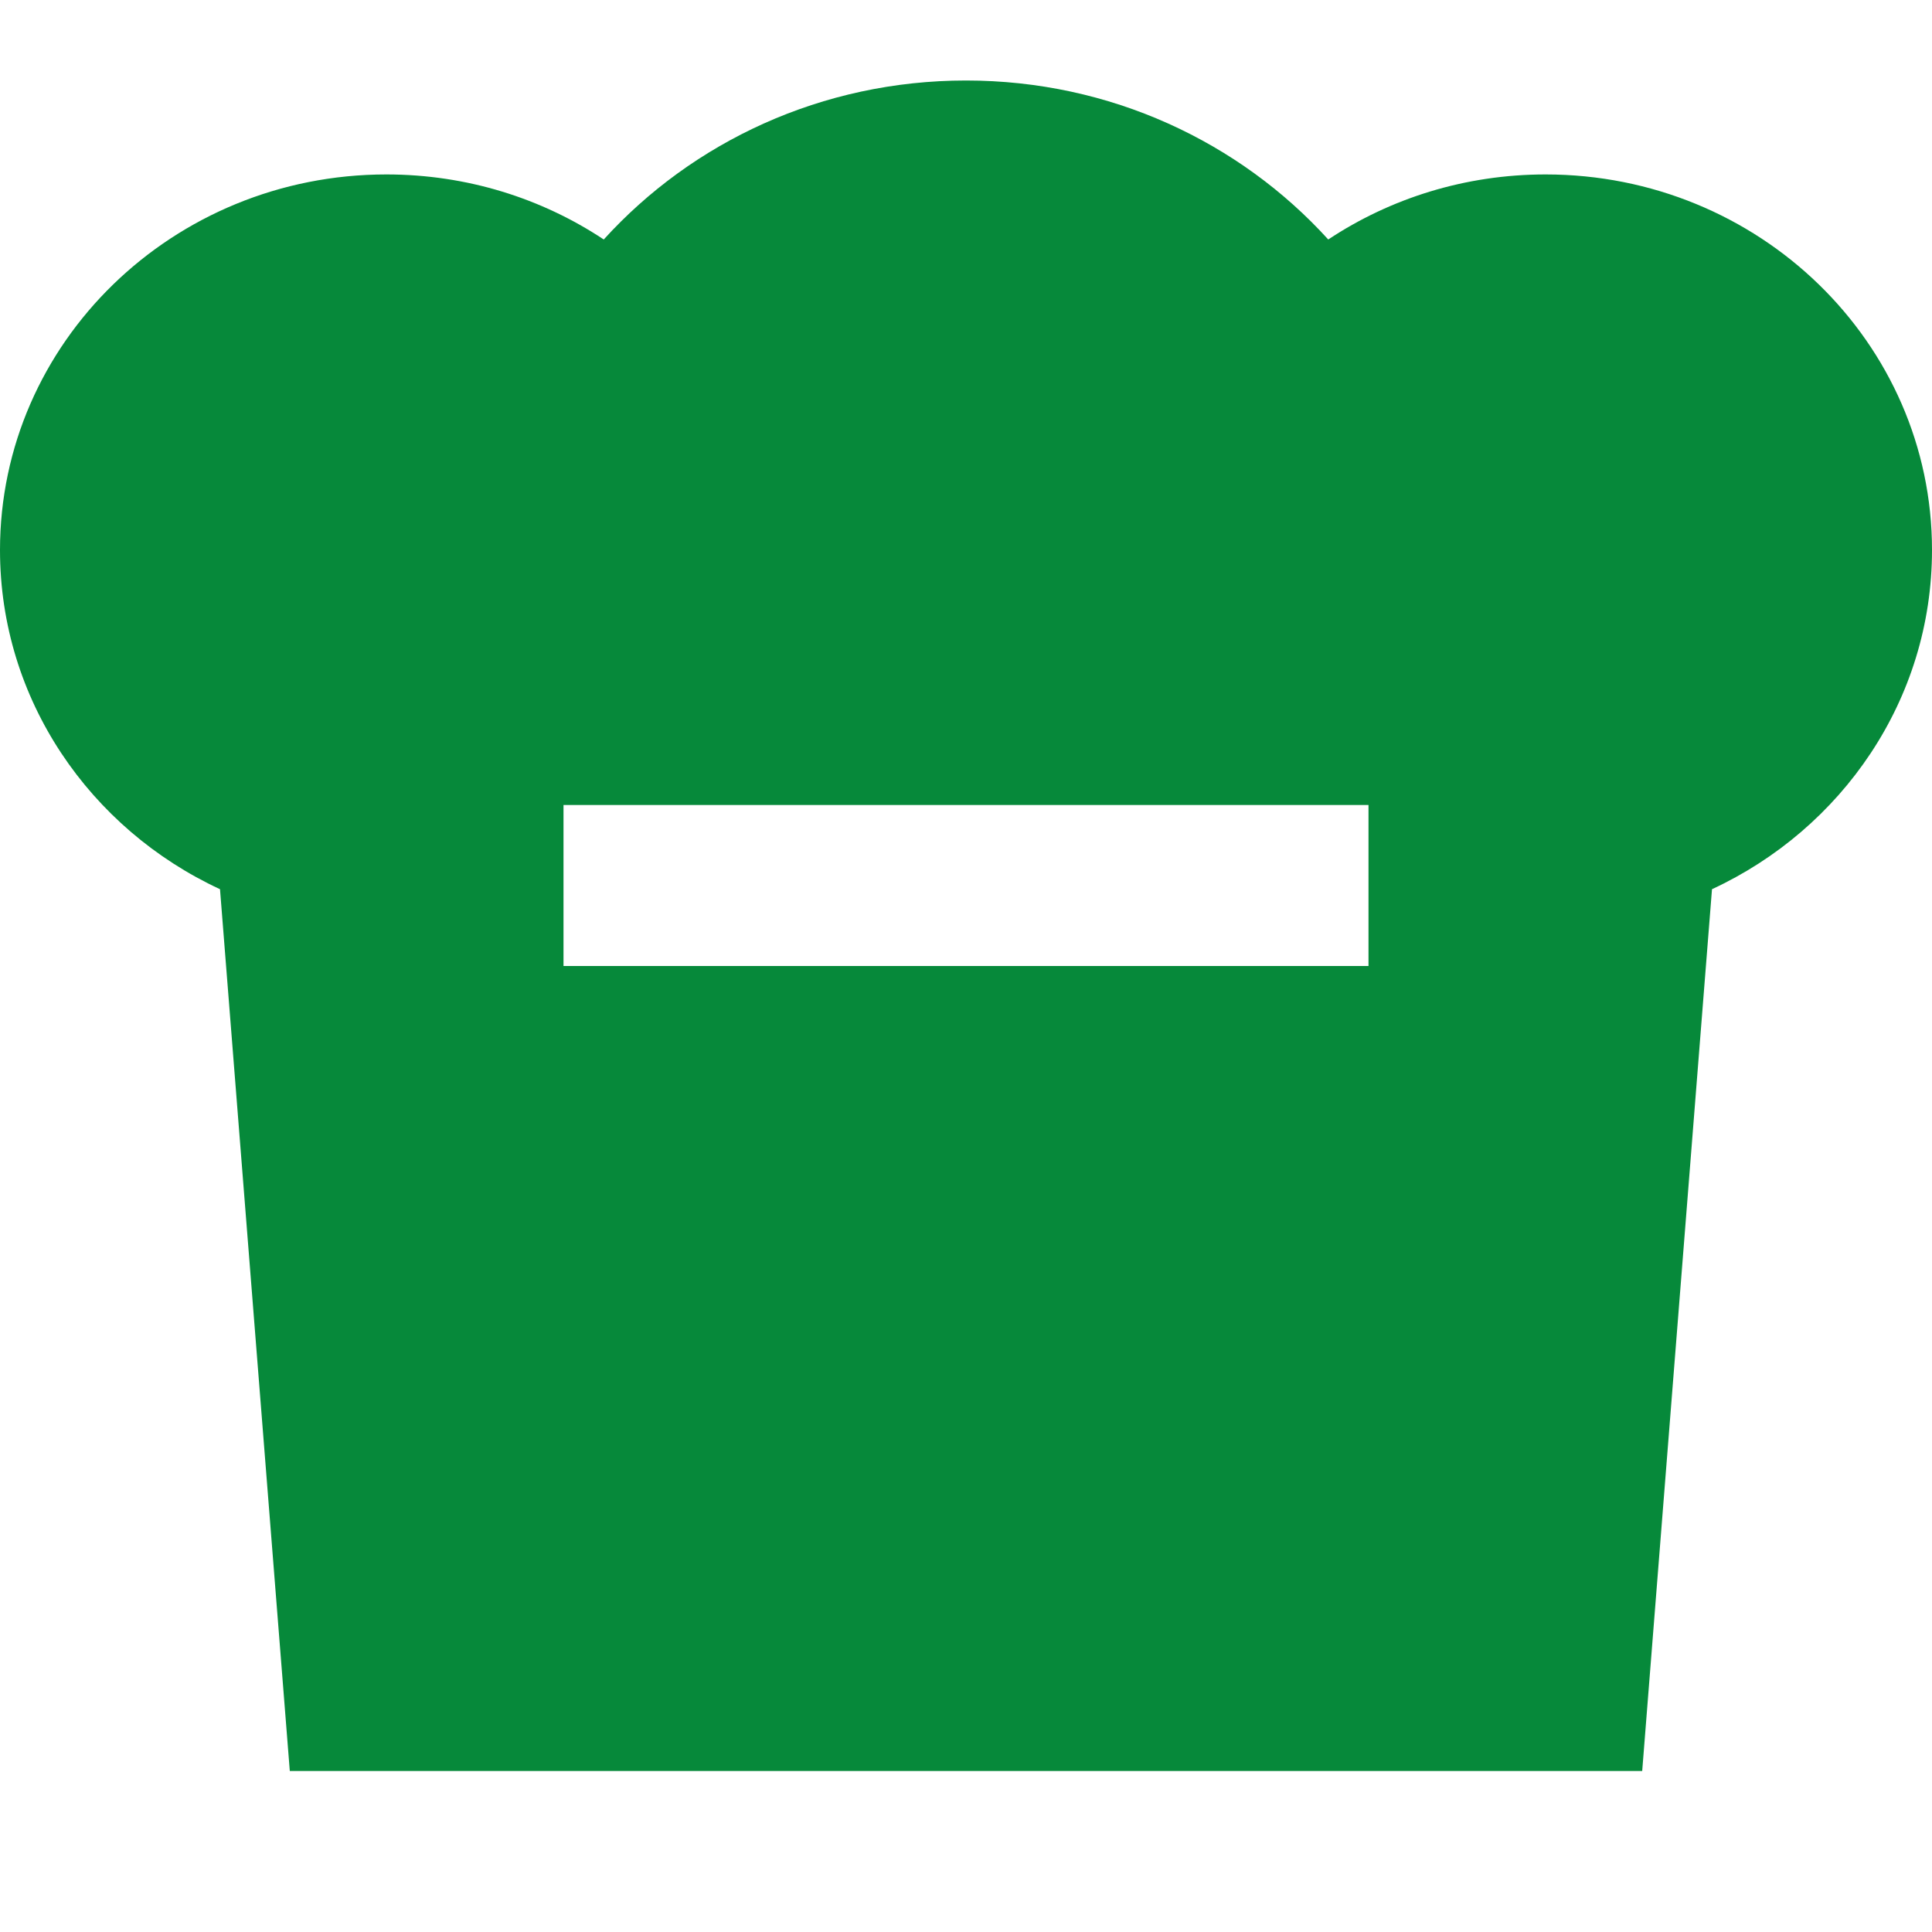 <svg id="Cantine2FilledGreen" width="24" height="24" viewBox="0 0 24 24" fill="none" xmlns="http://www.w3.org/2000/svg">
<path fill-rule="evenodd" clip-rule="evenodd" d="M2.733 11.046L3.6 22H20.4L21.267 11.046C22.883 10.296 24 8.691 24 6.833C24 4.256 21.851 2.167 19.2 2.167C18.199 2.167 17.269 2.465 16.5 2.975C15.4 1.764 13.792 1 12 1C10.208 1 8.6 1.764 7.5 2.975C6.731 2.465 5.801 2.167 4.8 2.167C2.149 2.167 0 4.256 0 6.833C0 8.691 1.117 10.296 2.733 11.046ZM17 10H7V12H17V10Z" fill="#06893A"/>
</svg>
